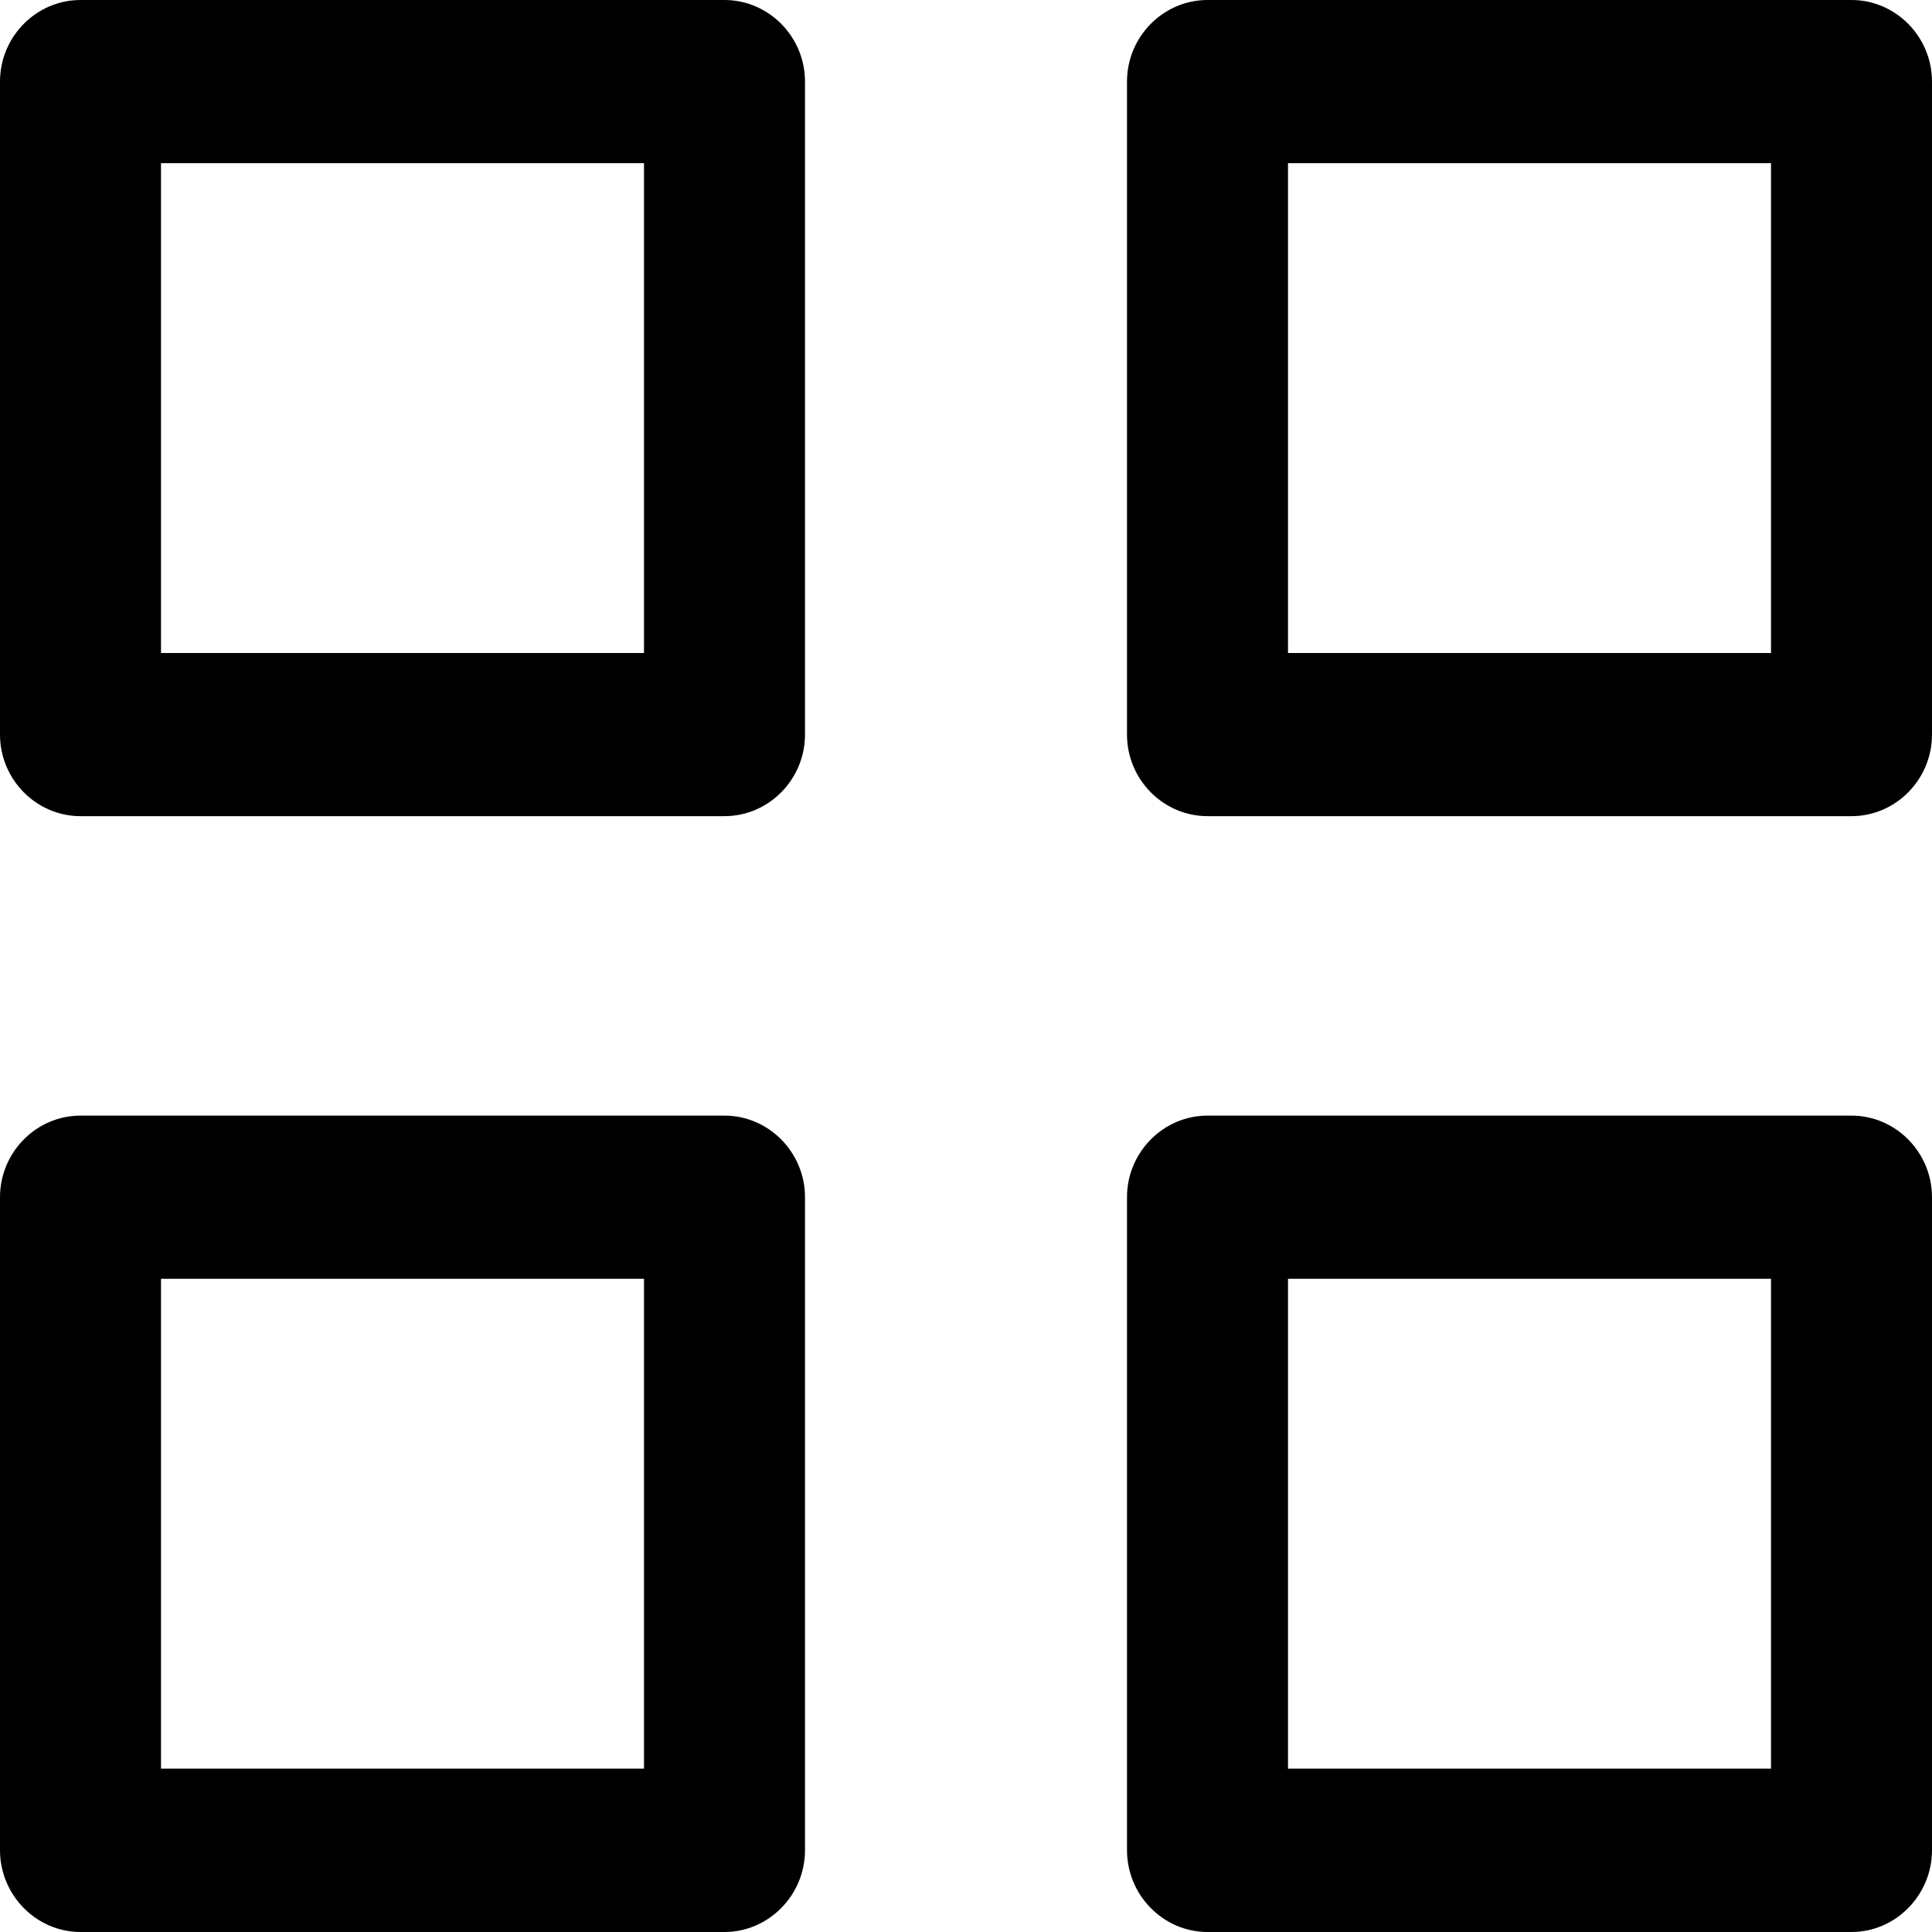 <svg xmlns="http://www.w3.org/2000/svg" xmlns:xlink="http://www.w3.org/1999/xlink" preserveAspectRatio="xMidYMid" width="9" height="9" viewBox="0 0 9 9">
 
  <path d="M8.625,9.000 L5.625,9.000 C5.419,9.000 5.250,8.828 5.250,8.619 L5.250,5.577 C5.250,5.368 5.419,5.197 5.625,5.197 L8.625,5.197 C8.831,5.197 9.000,5.368 9.000,5.577 L9.000,8.619 C9.000,8.828 8.831,9.000 8.625,9.000 ZM8.250,5.957 L6.000,5.957 L6.000,8.239 L8.250,8.239 L8.250,5.957 ZM8.625,3.802 L5.625,3.802 C5.419,3.802 5.250,3.631 5.250,3.422 L5.250,0.380 C5.250,0.171 5.419,-0.000 5.625,-0.000 L8.625,-0.000 C8.831,-0.000 9.000,0.171 9.000,0.380 L9.000,3.422 C9.000,3.631 8.831,3.802 8.625,3.802 ZM8.250,0.760 L6.000,0.760 L6.000,3.042 L8.250,3.042 L8.250,0.760 ZM3.375,9.000 L0.375,9.000 C0.169,9.000 -0.000,8.828 -0.000,8.619 L-0.000,5.577 C-0.000,5.368 0.169,5.197 0.375,5.197 L3.375,5.197 C3.581,5.197 3.750,5.368 3.750,5.577 L3.750,8.619 C3.750,8.828 3.581,9.000 3.375,9.000 ZM3.000,5.957 L0.750,5.957 L0.750,8.239 L3.000,8.239 L3.000,5.957 ZM3.375,3.802 L0.375,3.802 C0.169,3.802 -0.000,3.631 -0.000,3.422 L-0.000,0.380 C-0.000,0.171 0.169,-0.000 0.375,-0.000 L3.375,-0.000 C3.581,-0.000 3.750,0.171 3.750,0.380 L3.750,3.422 C3.750,3.631 3.581,3.802 3.375,3.802 ZM3.000,0.760 L0.750,0.760 L0.750,3.042 L3.000,3.042 L3.000,0.760 Z"/>
</svg>
